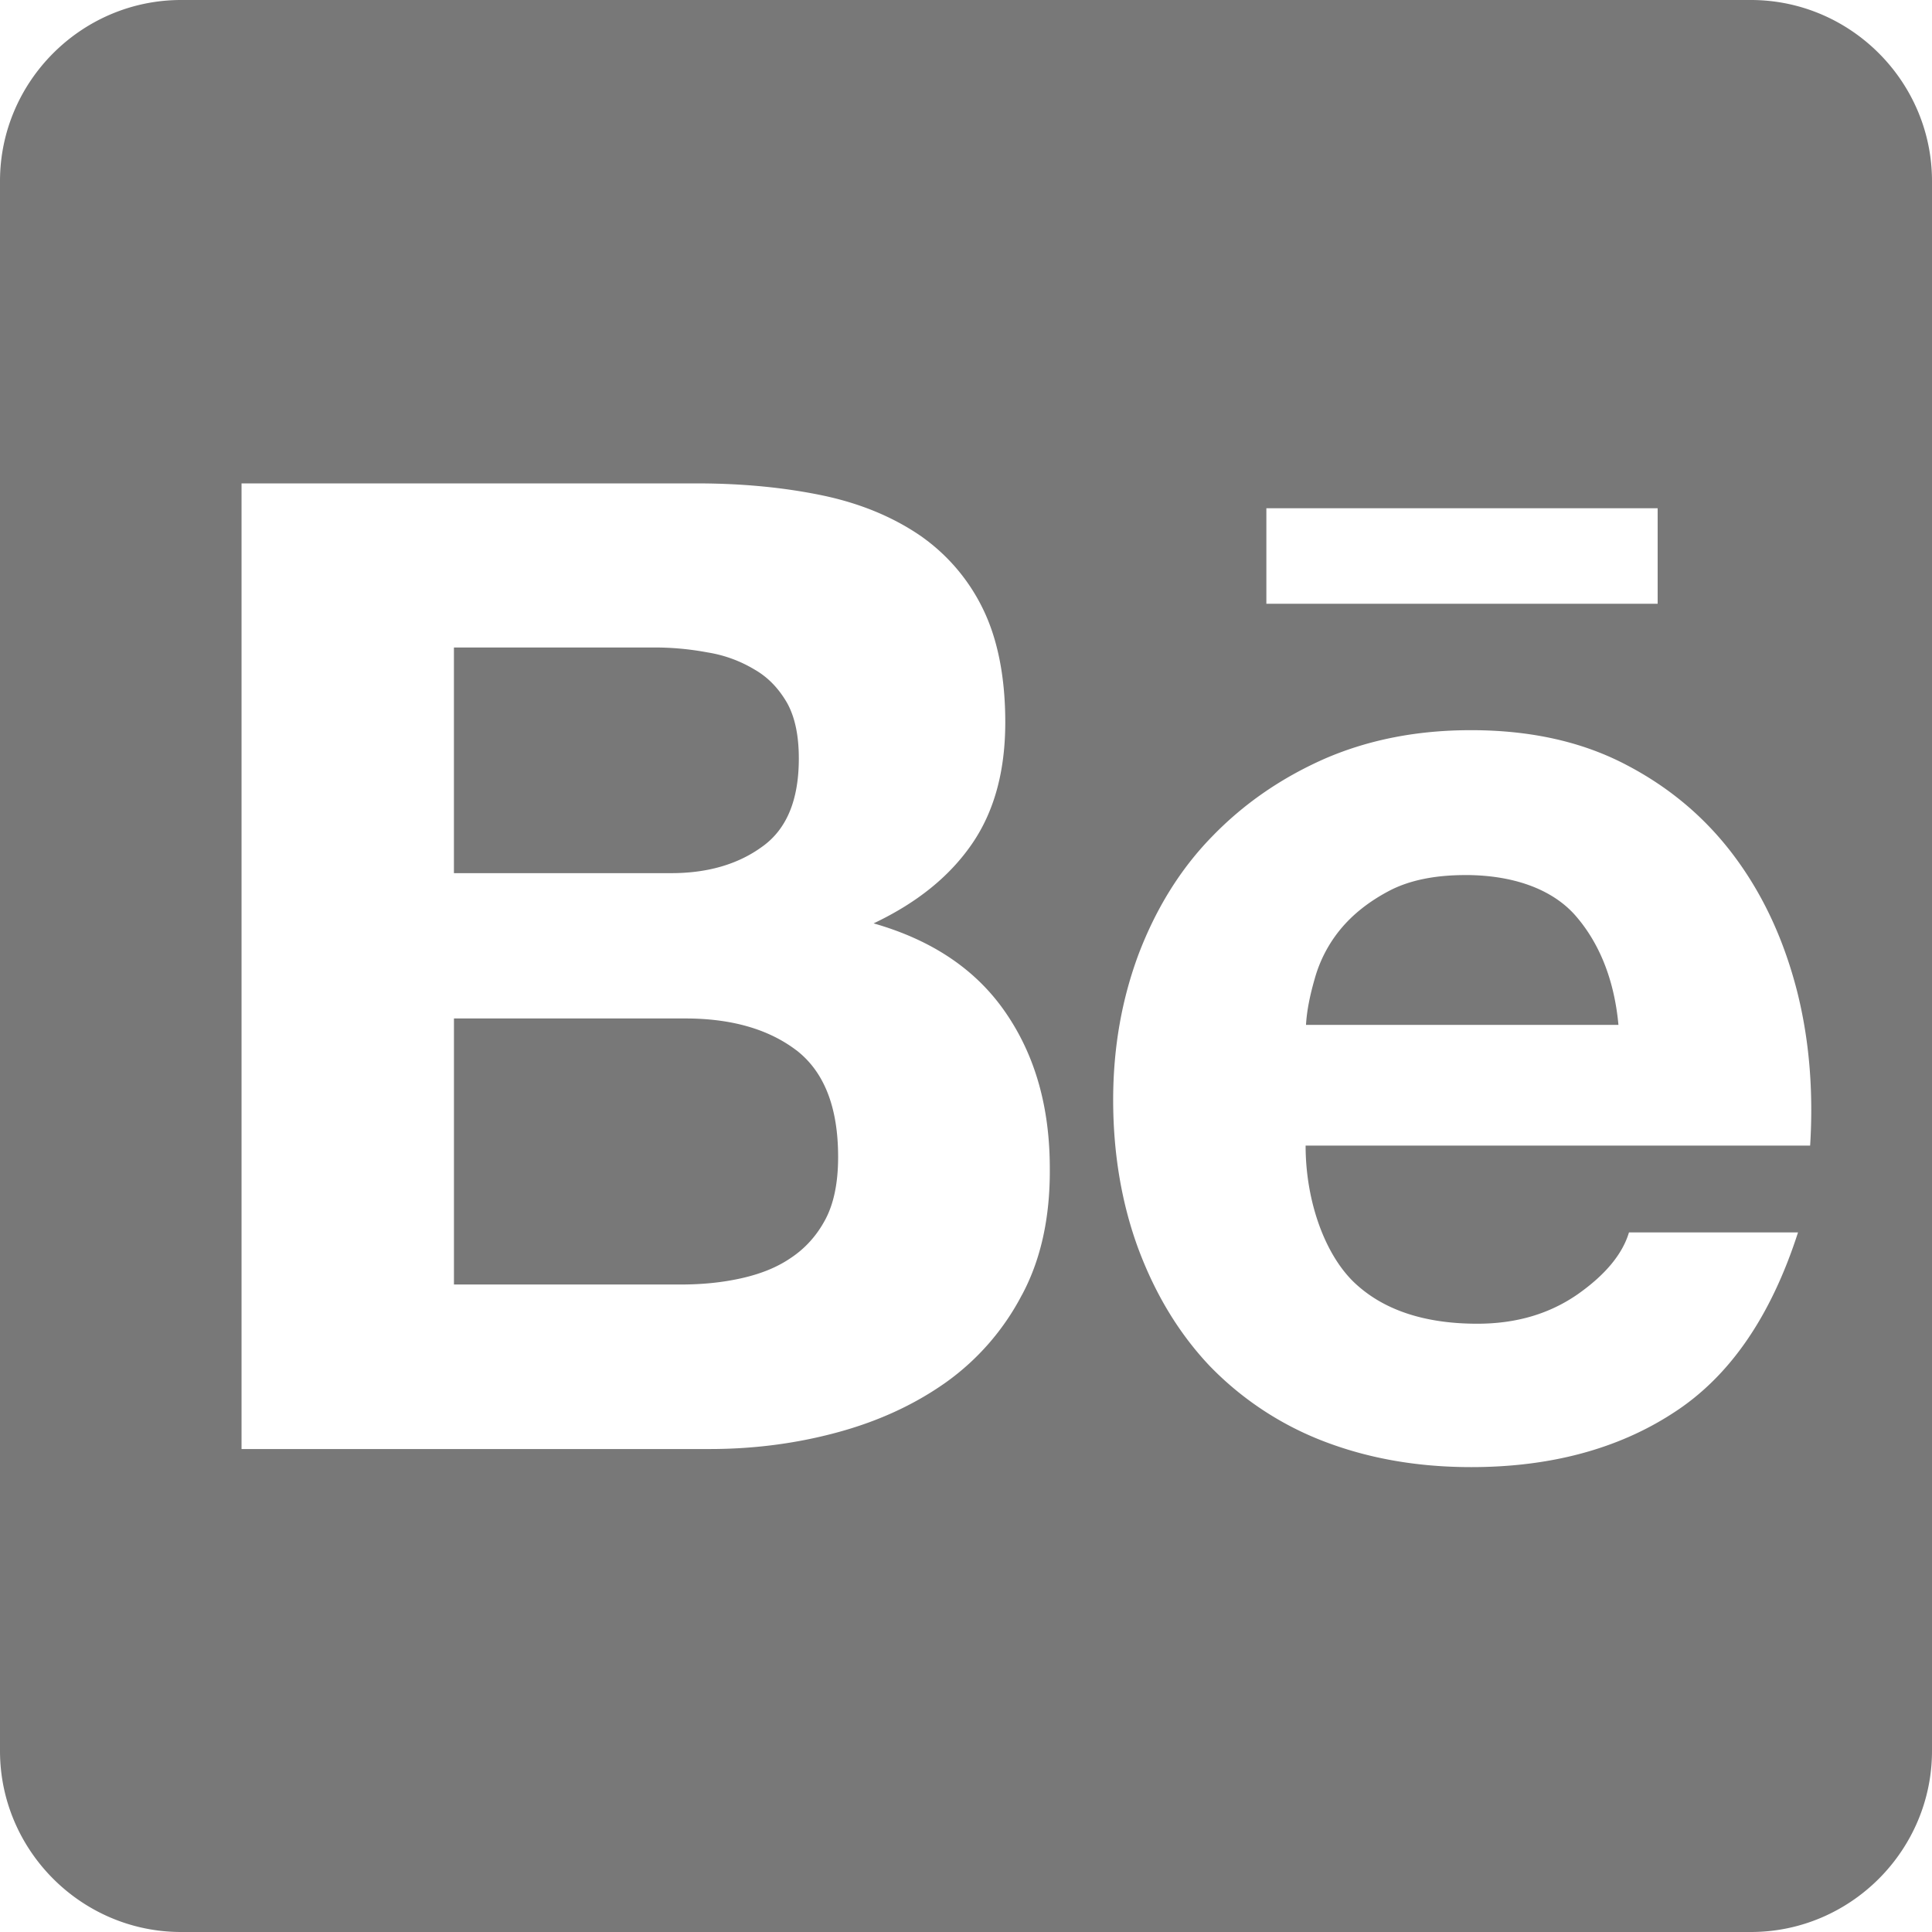 <svg xmlns="http://www.w3.org/2000/svg" width="64" height="64" viewBox="0 0 64 64"><title>behance2</title><path fill="#787878" d="M25.262 28.038c.813-.587 1.2-1.563 1.2-2.913 0-.75-.125-1.363-.387-1.837-.275-.475-.625-.85-1.087-1.113a4.338 4.338 0 0 0-1.55-.563 9.458 9.458 0 0 0-1.813-.163h-6.588v7.475h7.125c1.25.012 2.288-.288 3.1-.887zM26.375 34.788c-.925-.7-2.15-1.05-3.675-1.05h-7.662v8.813h7.513c.7 0 1.35-.063 1.975-.2s1.188-.35 1.663-.675c.475-.313.863-.737 1.15-1.275s.425-1.237.425-2.075c0-1.65-.462-2.825-1.387-3.538z"/><path fill="#787878" d="M58 0H6C2.7 0 0 2.7 0 6v52c0 3.3 2.7 6 6 6h52c3.3 0 6-2.7 6-6V6c0-3.3-2.7-6-6-6zM41.95 16.837h12.962V20H41.95v-3.163zM33.85 42.9a8.217 8.217 0 0 1-2.525 2.9c-1.063.75-2.275 1.3-3.637 1.663-1.35.362-2.75.538-4.175.538H8.001V16.013h15.075c1.525 0 2.913.137 4.175.4 1.25.262 2.325.712 3.225 1.325a6.301 6.301 0 0 1 2.088 2.438c.487 1 .737 2.262.737 3.75 0 1.613-.362 2.95-1.1 4.025s-1.813 1.95-3.262 2.637c1.975.563 3.425 1.562 4.387 2.975.975 1.425 1.45 3.138 1.45 5.138.013 1.638-.3 3.038-.925 4.2zm26.112-4.95H43.25c0 1.825.625 3.563 1.575 4.5.95.925 2.325 1.4 4.112 1.4 1.288 0 2.388-.325 3.325-.975.925-.65 1.487-1.337 1.7-2.05h5.6c-.9 2.788-2.263 4.775-4.125 5.975-1.837 1.2-4.087 1.8-6.7 1.8-1.825 0-3.462-.3-4.938-.875a10.483 10.483 0 0 1-3.737-2.487c-1.013-1.075-1.788-2.362-2.35-3.862-.55-1.487-.837-3.15-.837-4.938 0-1.737.288-3.35.85-4.85.575-1.5 1.375-2.8 2.425-3.875 1.05-1.087 2.3-1.95 3.75-2.587 1.45-.625 3.05-.938 4.825-.938 1.962 0 3.675.375 5.15 1.15 1.462.762 2.663 1.788 3.612 3.075s1.612 2.75 2.038 4.4c.413 1.625.55 3.337.438 5.138z"/><path fill="#787878" d="M48.538 28.988c-1.013 0-1.862.175-2.525.525s-1.2.775-1.612 1.275a4.454 4.454 0 0 0-.85 1.637c-.163.563-.263 1.075-.288 1.525h10.35c-.15-1.625-.712-2.825-1.462-3.663-.775-.85-2.05-1.3-3.612-1.3z"/></svg>